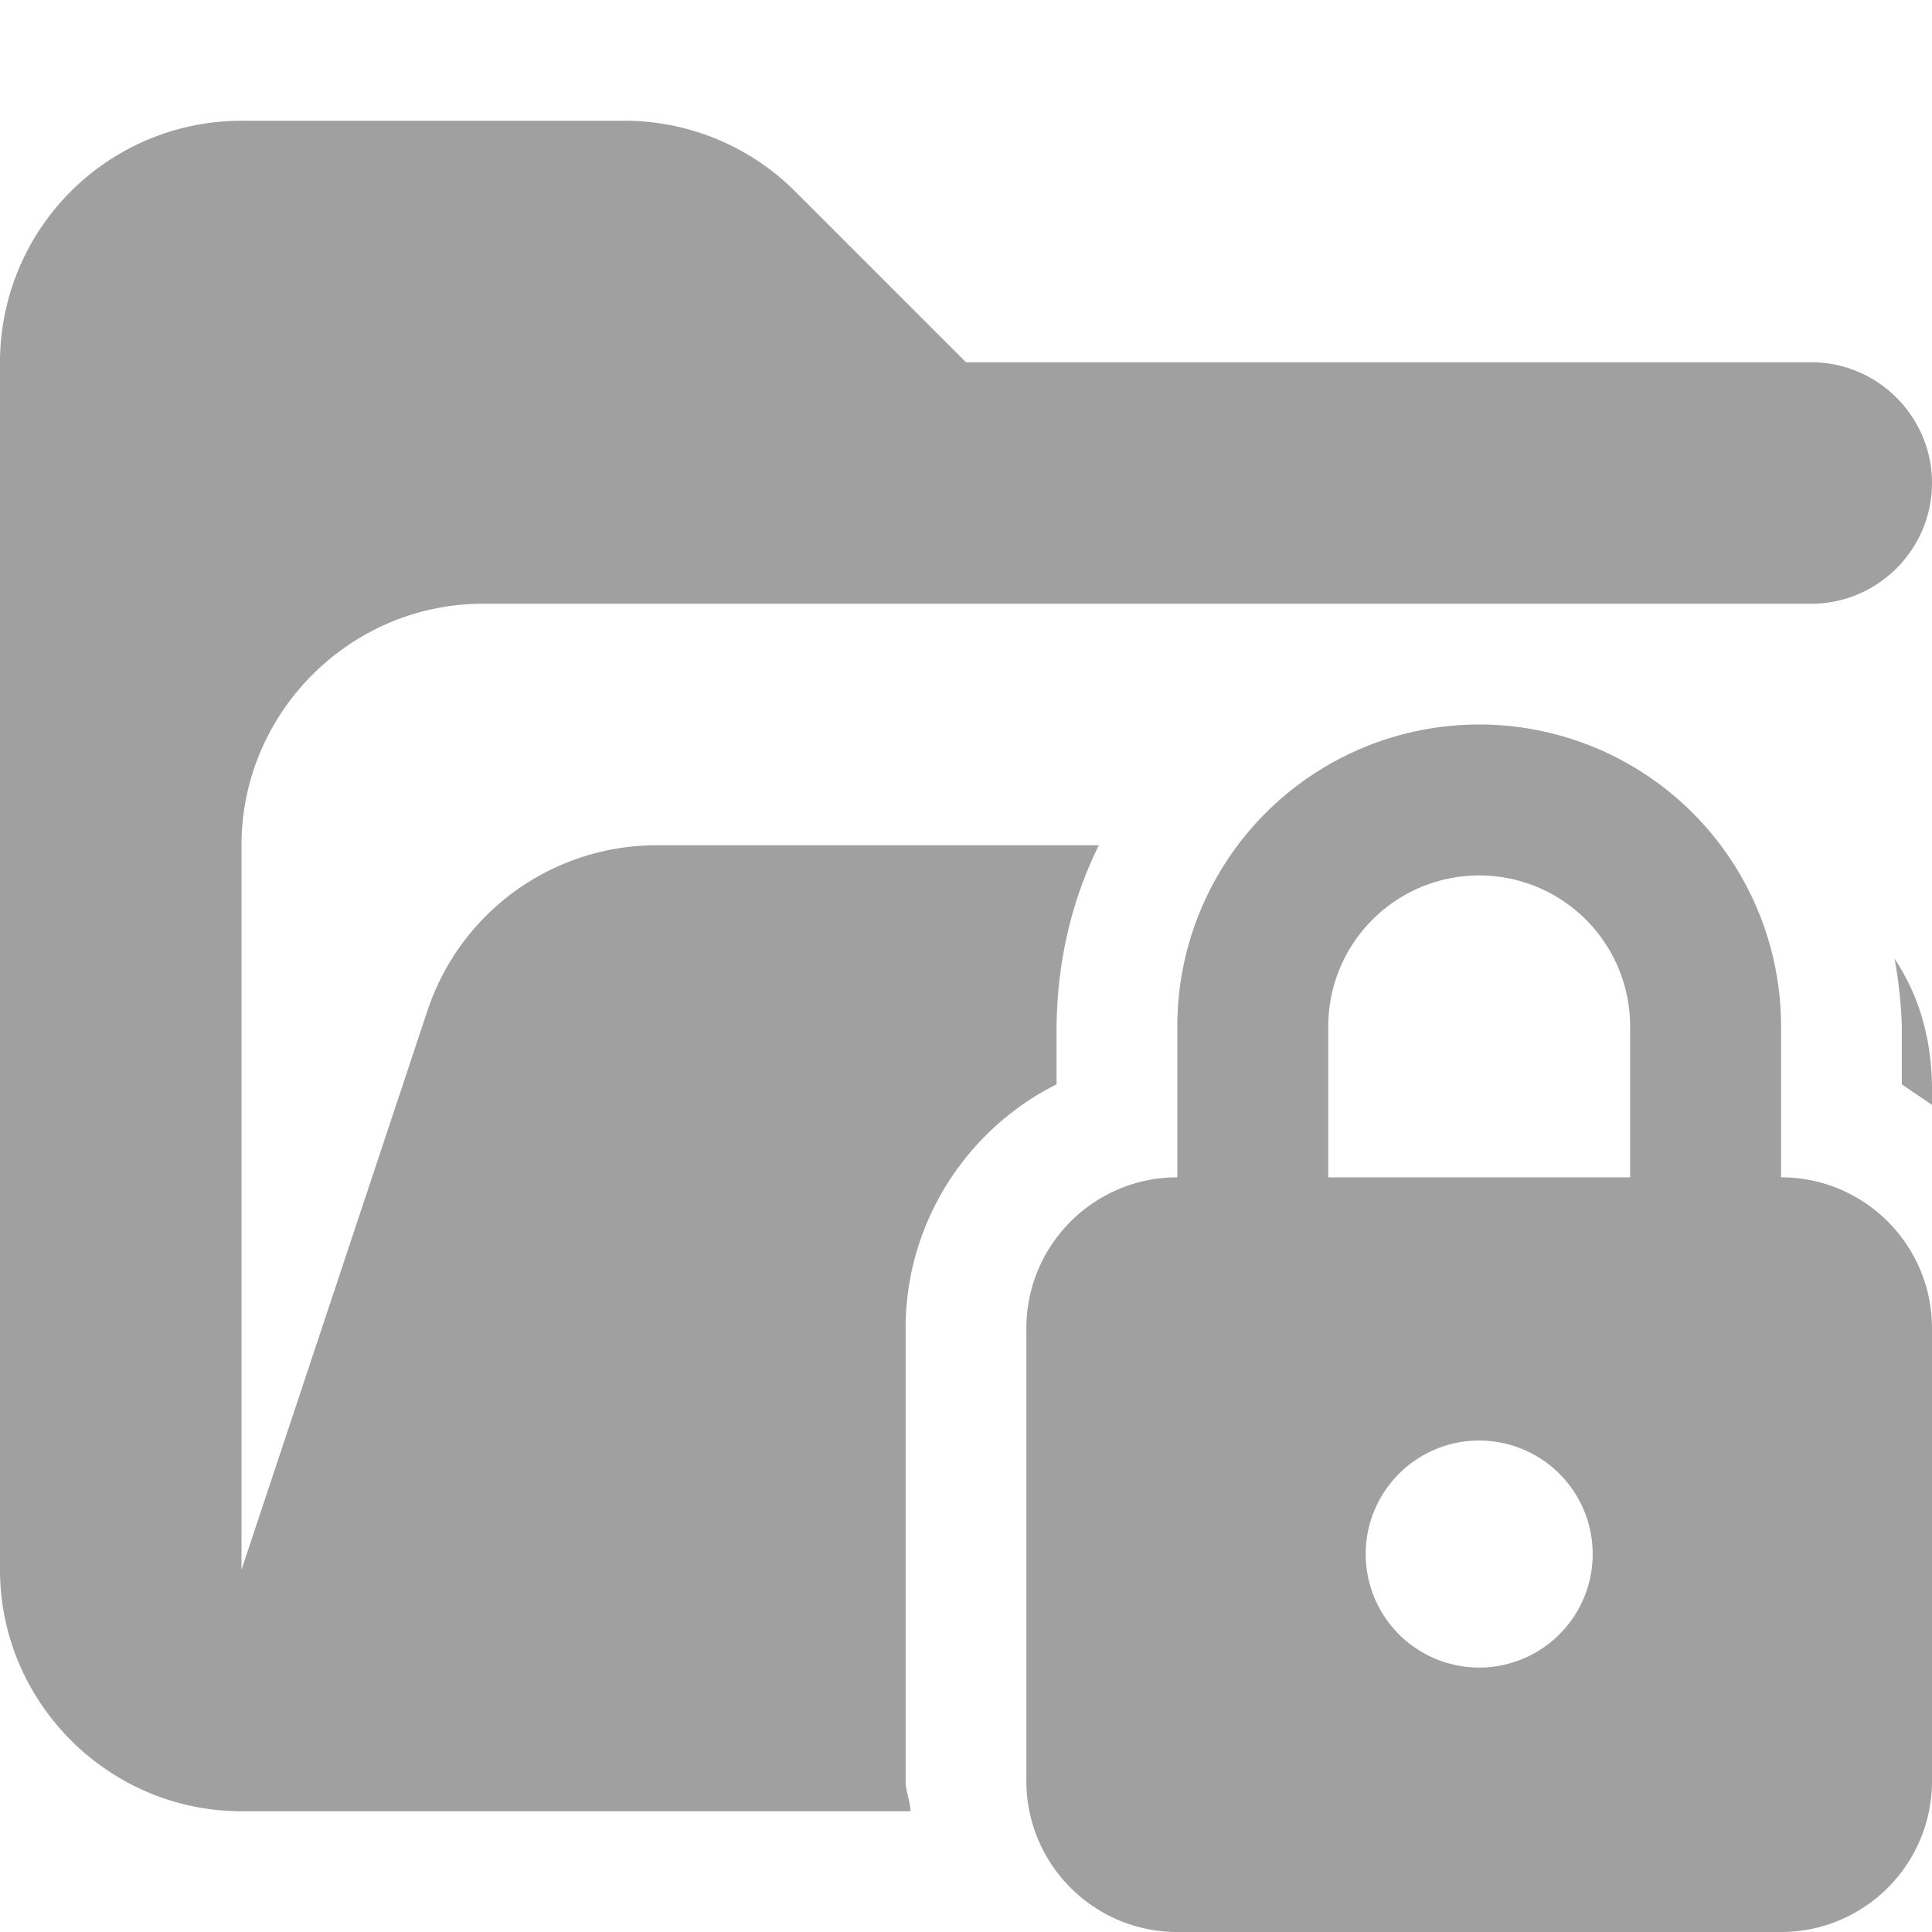 <svg xmlns="http://www.w3.org/2000/svg" viewBox="0 0 16 16"><path fill="#a0a0a0" d="M7.5 14.75V11c0-.88.51-1.65 1.25-2.02V8.5q.01-.81.35-1.5H5.44a2 2 0 0 0-1.9 1.37L2 13V7c0-1.1.9-2 2-2h11c.55 0 1-.45 1-1s-.45-1-1-1H8L6.59 1.59A2 2 0 0 0 5.18 1H2.01A2 2 0 0 0 0 3v10c0 1.1.9 2 2 2h5.54c0-.08-.04-.16-.04-.25m8.25-6.25v.48l.25.17v-.16q-.01-.6-.31-1.05.05.27.06.55Z"/><path fill="#a0a0a0" d="M14.75 9.75V8.5a2.5 2.5 0 0 0-5 0v1.25c-.69 0-1.25.56-1.25 1.25v3.75c0 .69.56 1.25 1.25 1.25h5c.69 0 1.25-.56 1.25-1.25V11c0-.69-.56-1.25-1.25-1.25m-2.5 4.06a.94.94 0 1 1 0-1.88.94.94 0 0 1 0 1.88m1.25-4.06H11V8.5a1.25 1.25 0 0 1 2.5 0z"/></svg>
